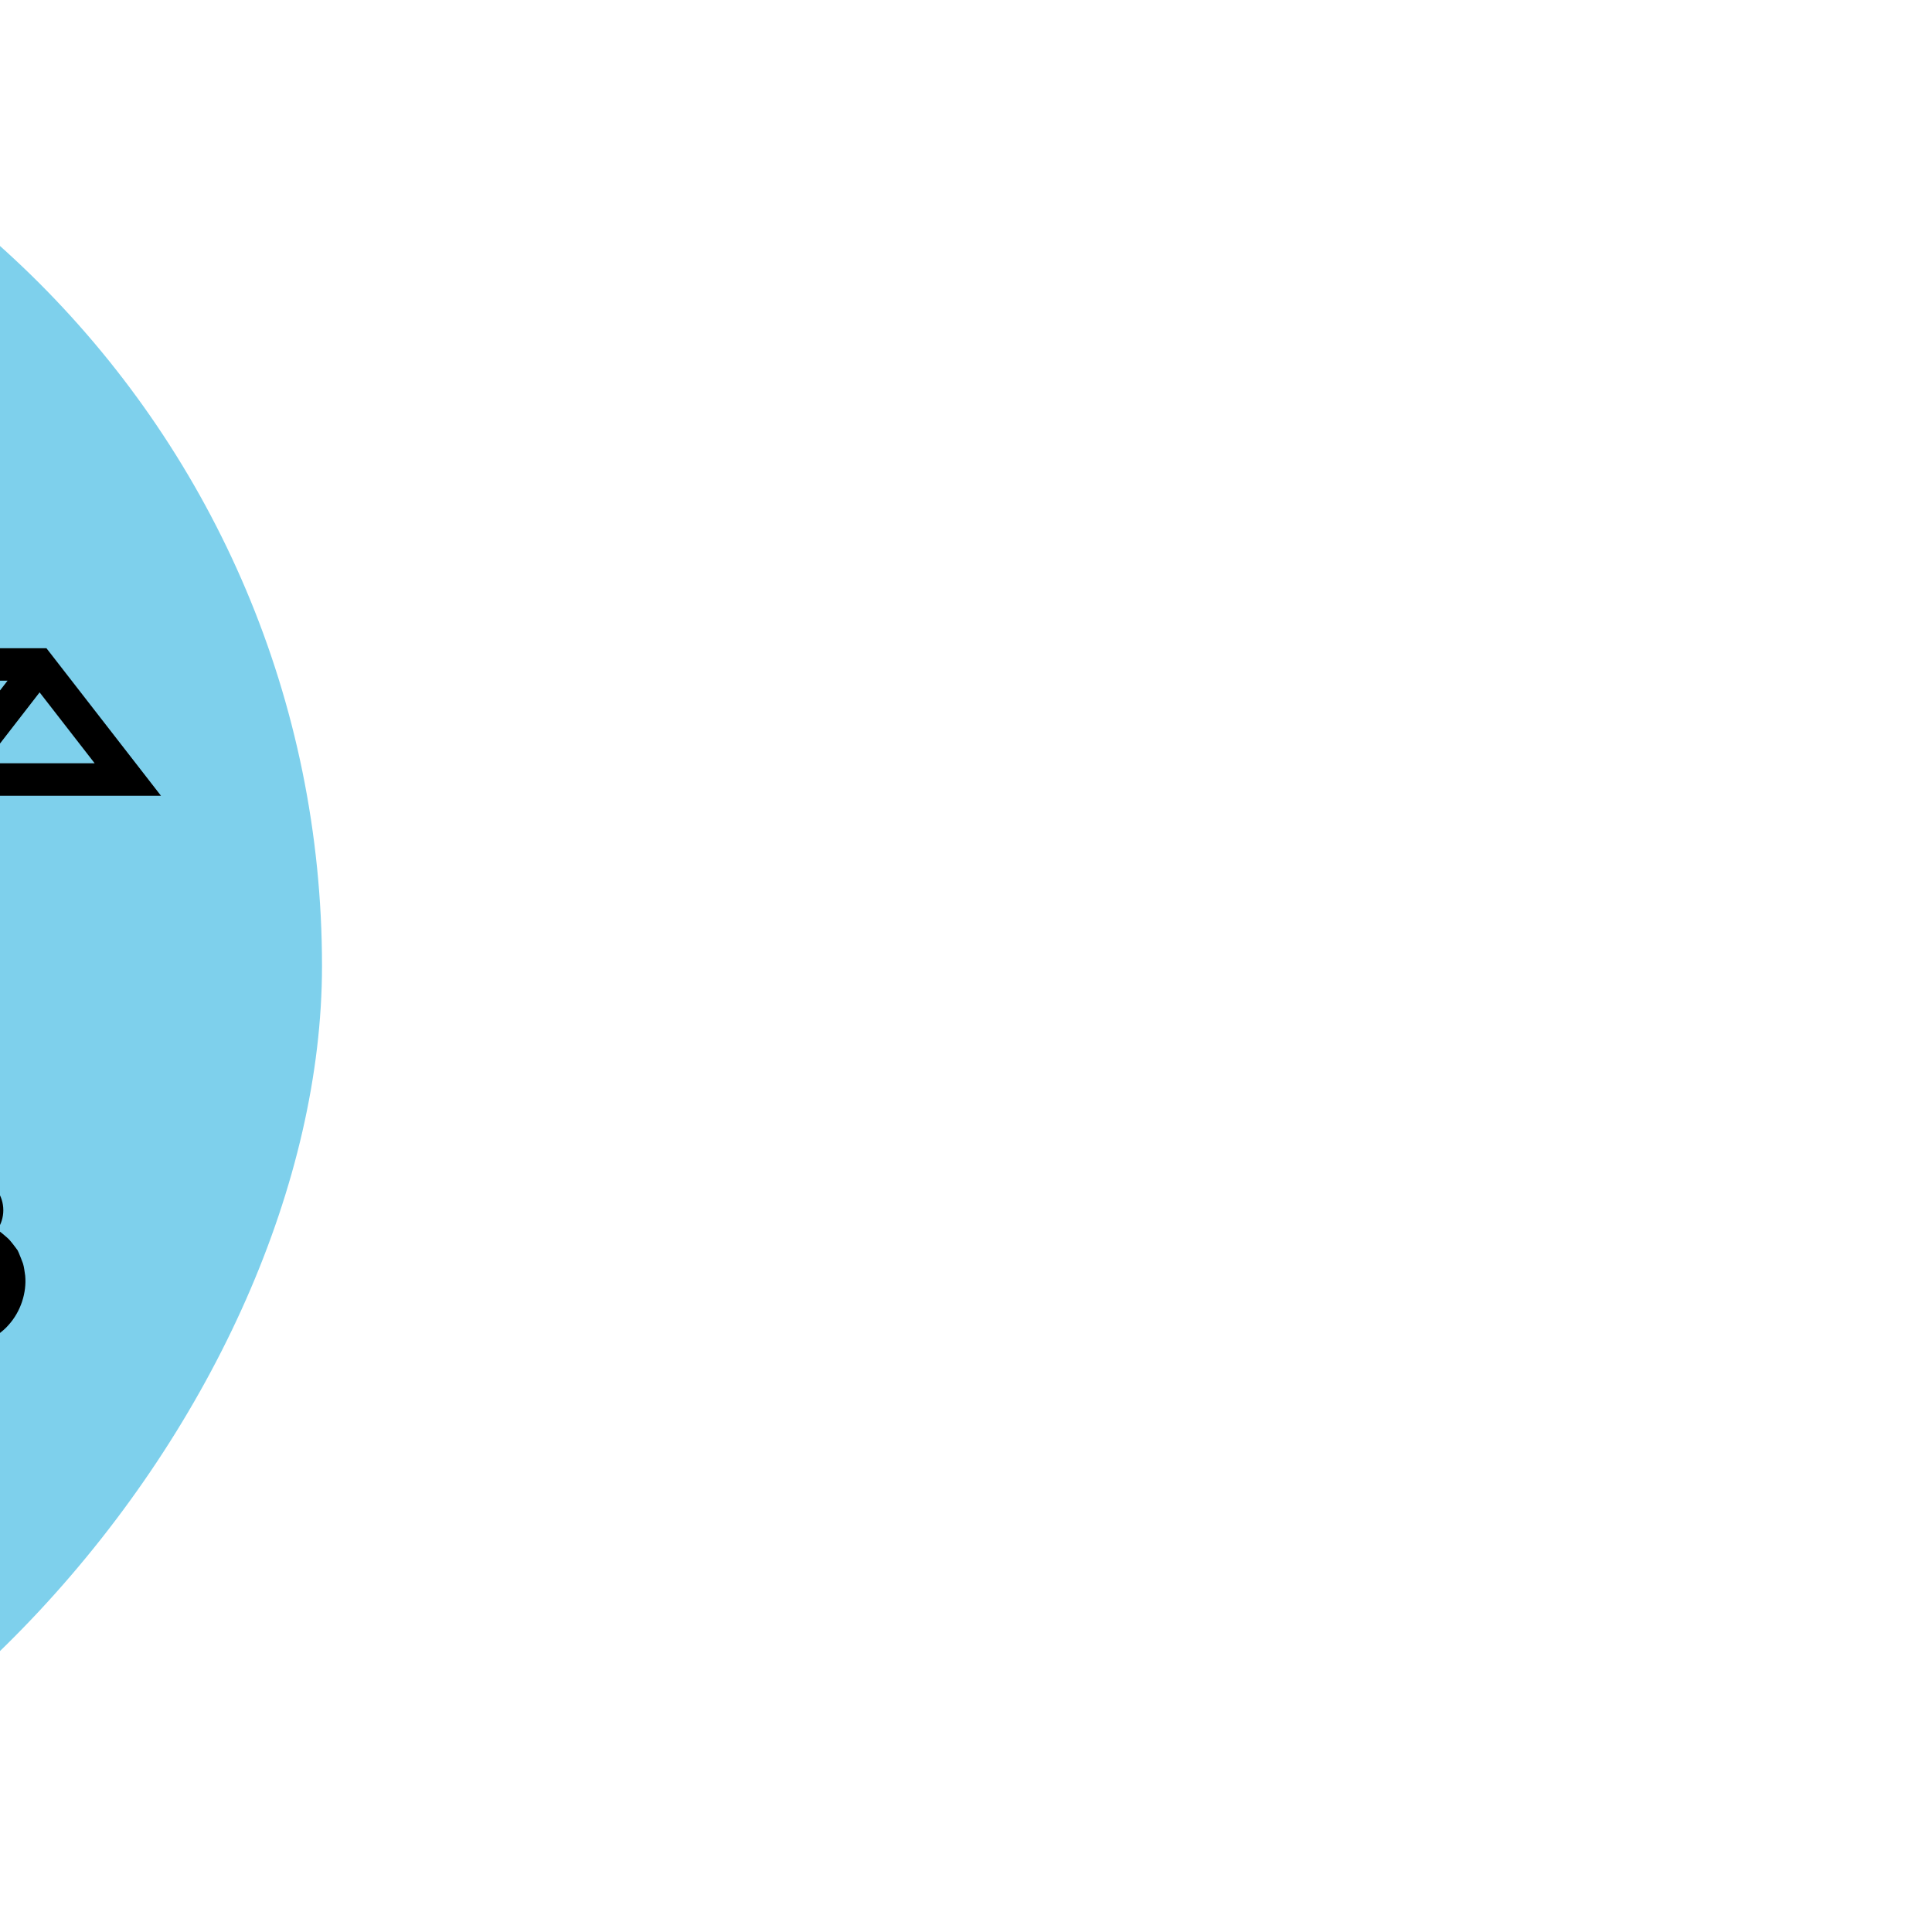 <!DOCTYPE svg PUBLIC "-//W3C//DTD SVG 1.1//EN" "http://www.w3.org/Graphics/SVG/1.1/DTD/svg11.dtd">
<!-- Uploaded to: SVG Repo, www.svgrepo.com, Transformed by: SVG Repo Mixer Tools -->
<svg fill="#000000" version="1.1" id="Capa_1" xmlns="http://www.w3.org/2000/svg" xmlns:xlink="http://www.w3.org/1999/xlink" width="800px" height="800px" viewBox="-50.23 -50.23 602.76 602.76" xml:space="preserve" transform="matrix(-1, 0, 0, 1, 0, 0)">
<g id="SVGRepo_bgCarrier" stroke-width="0">
<rect x="-50.23" y="-50.23" width="602.76" height="602.76" rx="301.38" fill="#7ed0ec" strokewidth="0"/>
</g>
<g id="SVGRepo_tracerCarrier" stroke-linecap="round" stroke-linejoin="round"/>
<g id="SVGRepo_iconCarrier"> <g> <path d="M500.824,154.513l-0.011-0.005c-0.005-0.005-0.005-0.005-0.005-0.005l-18.364-18.506v-1.223h-1.209L368.541,21.236 l-0.312-2.552c-0.313-2.55-2.47-4.468-5.028-4.468h-1.633l-1.39-1.401l-2.198,1.401h-3.591c-2.614,0-4.794,1.984-5.038,4.58 l-0.106,0.974L141.46,152.01H35.738L0,198.04h55.954v119.166c-3.966,1.658-6.758,5.565-6.758,10.141 c0,2.26,0.695,4.361,1.866,6.106c-0.936,0.603-1.877,1.401-2.892,2.298c-0.919,0.757-1.349,1.412-1.948,2.124l-0.843,1.104 l-0.418,0.569l-0.219,0.298l-0.364,0.785c-0.465,1.067-0.892,2.212-1.335,3.384c-0.362,1.186-0.465,2.472-0.675,3.779 c-0.479,5.237,1.338,11.103,5.204,15.37c1.754,2.081,5.16,4.411,6.758,4.937l0.738,0.35l0.378,0.171l0.184,0.093l0.47,0.207 l0.027,0.012l0.064,0.021l0.122,0.022l2.006,0.486c1.325,0.345,2.64,0.58,3.973,0.498c2.63,0.154,5.133-0.465,7.313-1.214 c1.07-0.493,2.106-0.942,3.048-1.445c0.851-0.656,1.675-1.286,2.465-1.905c1.513-1.247,2.55-2.708,3.401-4.011 c0.747-1.434,1.39-2.653,1.587-3.628c0.381-1.985,0.514-3.173,0.514-3.173s-0.884,0.799-2.29,2.255 c-0.701,0.754-1.772,1.22-2.657,1.944c-1.058,0.572-2.309,1.24-3.62,1.71c-0.667,0.199-1.368,0.4-2.09,0.613 c-0.764,0.061-1.502,0.175-2.246,0.273c-1.519,0.055-3.073,0.077-4.581-0.339c-0.777-0.088-1.518-0.356-2.241-0.679l-0.974-0.355 v-0.006l-0.358-0.196l-0.711-0.405c-0.941-0.523-2.08-1.139-2.293-1.555c-0.443-0.476-0.968-0.695-1.438-1.438 c-1.09-1.134-1.919-2.522-2.551-3.951c-0.645-1.45-1.02-2.977-1.209-4.524c-0.014-0.772-0.112-1.549-0.101-2.32 c0.107-0.756,0.213-1.511,0.268-2.282l0.011-0.141l0.006-0.078l0.005-0.033c0.164-0.372-0.236,0.481-0.189,0.389l0.011-0.028 l0.117-0.333l0.247-0.667l0.46-1.303c0.285-0.859,0.536-1.827,0.872-2.209c0.476-0.714,0.854-1.522,1.33-2.278 c1.685,1.051,3.653,1.686,5.782,1.686c6.056,0,10.976-4.913,10.976-10.977c0-5.776-4.471-10.451-10.137-10.89V198.035h238.98 c5.696,12.276,18.11,20.81,32.534,20.81h5.075v246.986h-40.961v23.651h128.368v-23.651h-43.082V218.845h17.741v-19.8h34.627v31.166 h16.897v-31.166h14.353v31.166h16.893v-31.166h14.787c2.802,0,5.066-2.265,5.066-5.067v-35.894 C502.293,156.693,501.729,155.433,500.824,154.513z M358.854,25.866l0.038,0.039l4.197,35.056c-0.048,0-0.099-0.03-0.142-0.03 h-7.451L358.854,25.866z M354.52,71.062h8.428c0.472,0,0.883-0.145,1.318-0.268l2.927,24.499H352.19L354.52,71.062z M20.698,187.903l17.175-22.12l17.129,22.12H20.698z M47.875,162.142h51.832l-36.475,19.836L47.875,162.142z M73.555,187.903 l35.086-19.078l14.777,19.078H73.555z M116.287,162.142h58.166l-42.657,20.03L116.287,162.142z M143.438,187.903l41.506-19.494 l19.494,19.494H143.438z M193.005,162.142h45.869l-26.207,19.655L193.005,162.142z M221.415,187.903l30.936-23.201l24.489,23.201 H221.415z M291.581,187.903h-1.789c-0.126-1.138-0.584-2.241-1.483-3.091l-23.93-22.67h27.202V187.903z M296.647,131.438v20.572 H160.344L348.03,32.564l-6.009,62.729h-9.483v0.257C312.714,95.55,296.647,111.621,296.647,131.438z M371.811,463.293h-20.175 l20.175-21.286V463.293z M347.74,452.689v-46.53l19.475,25.965L347.74,452.689z M371.811,421.366l-21.689-28.926l21.689-21.689 V421.366z M347.74,380.486v-49.343l15.765,33.565L347.74,380.486z M371.811,358.547l-22.067-46.981l22.067-17.084V358.547z M347.74,300.293v-40.121l15.354,28.235L347.74,300.293z M371.811,283.22l-21.865-40.218l21.865-16.929V283.22z M347.74,231.89 v-13.039h16.837L347.74,231.89z M385.907,176.625h-42.024c-19.73,0-35.732-16-35.732-35.731c0-27.155,15.983-35.722,35.71-35.735 h31.956h10.091V176.625z M434.307,188.913h-34.621v-25.759h34.621V188.913z M465.552,188.913h-14.353v-25.759h14.353V188.913z M465.552,134.773v18.238h-14.353v-18.238h-16.897v18.238h-34.627V95.298h-22.271l-6.905-57.691l96.455,97.171h-1.401V134.773z M482.44,150.385l2.619,2.632h-2.619V150.385z M492.162,188.913h-9.718v-25.759h9.718V188.913z"/> </g> </g>
</svg>
